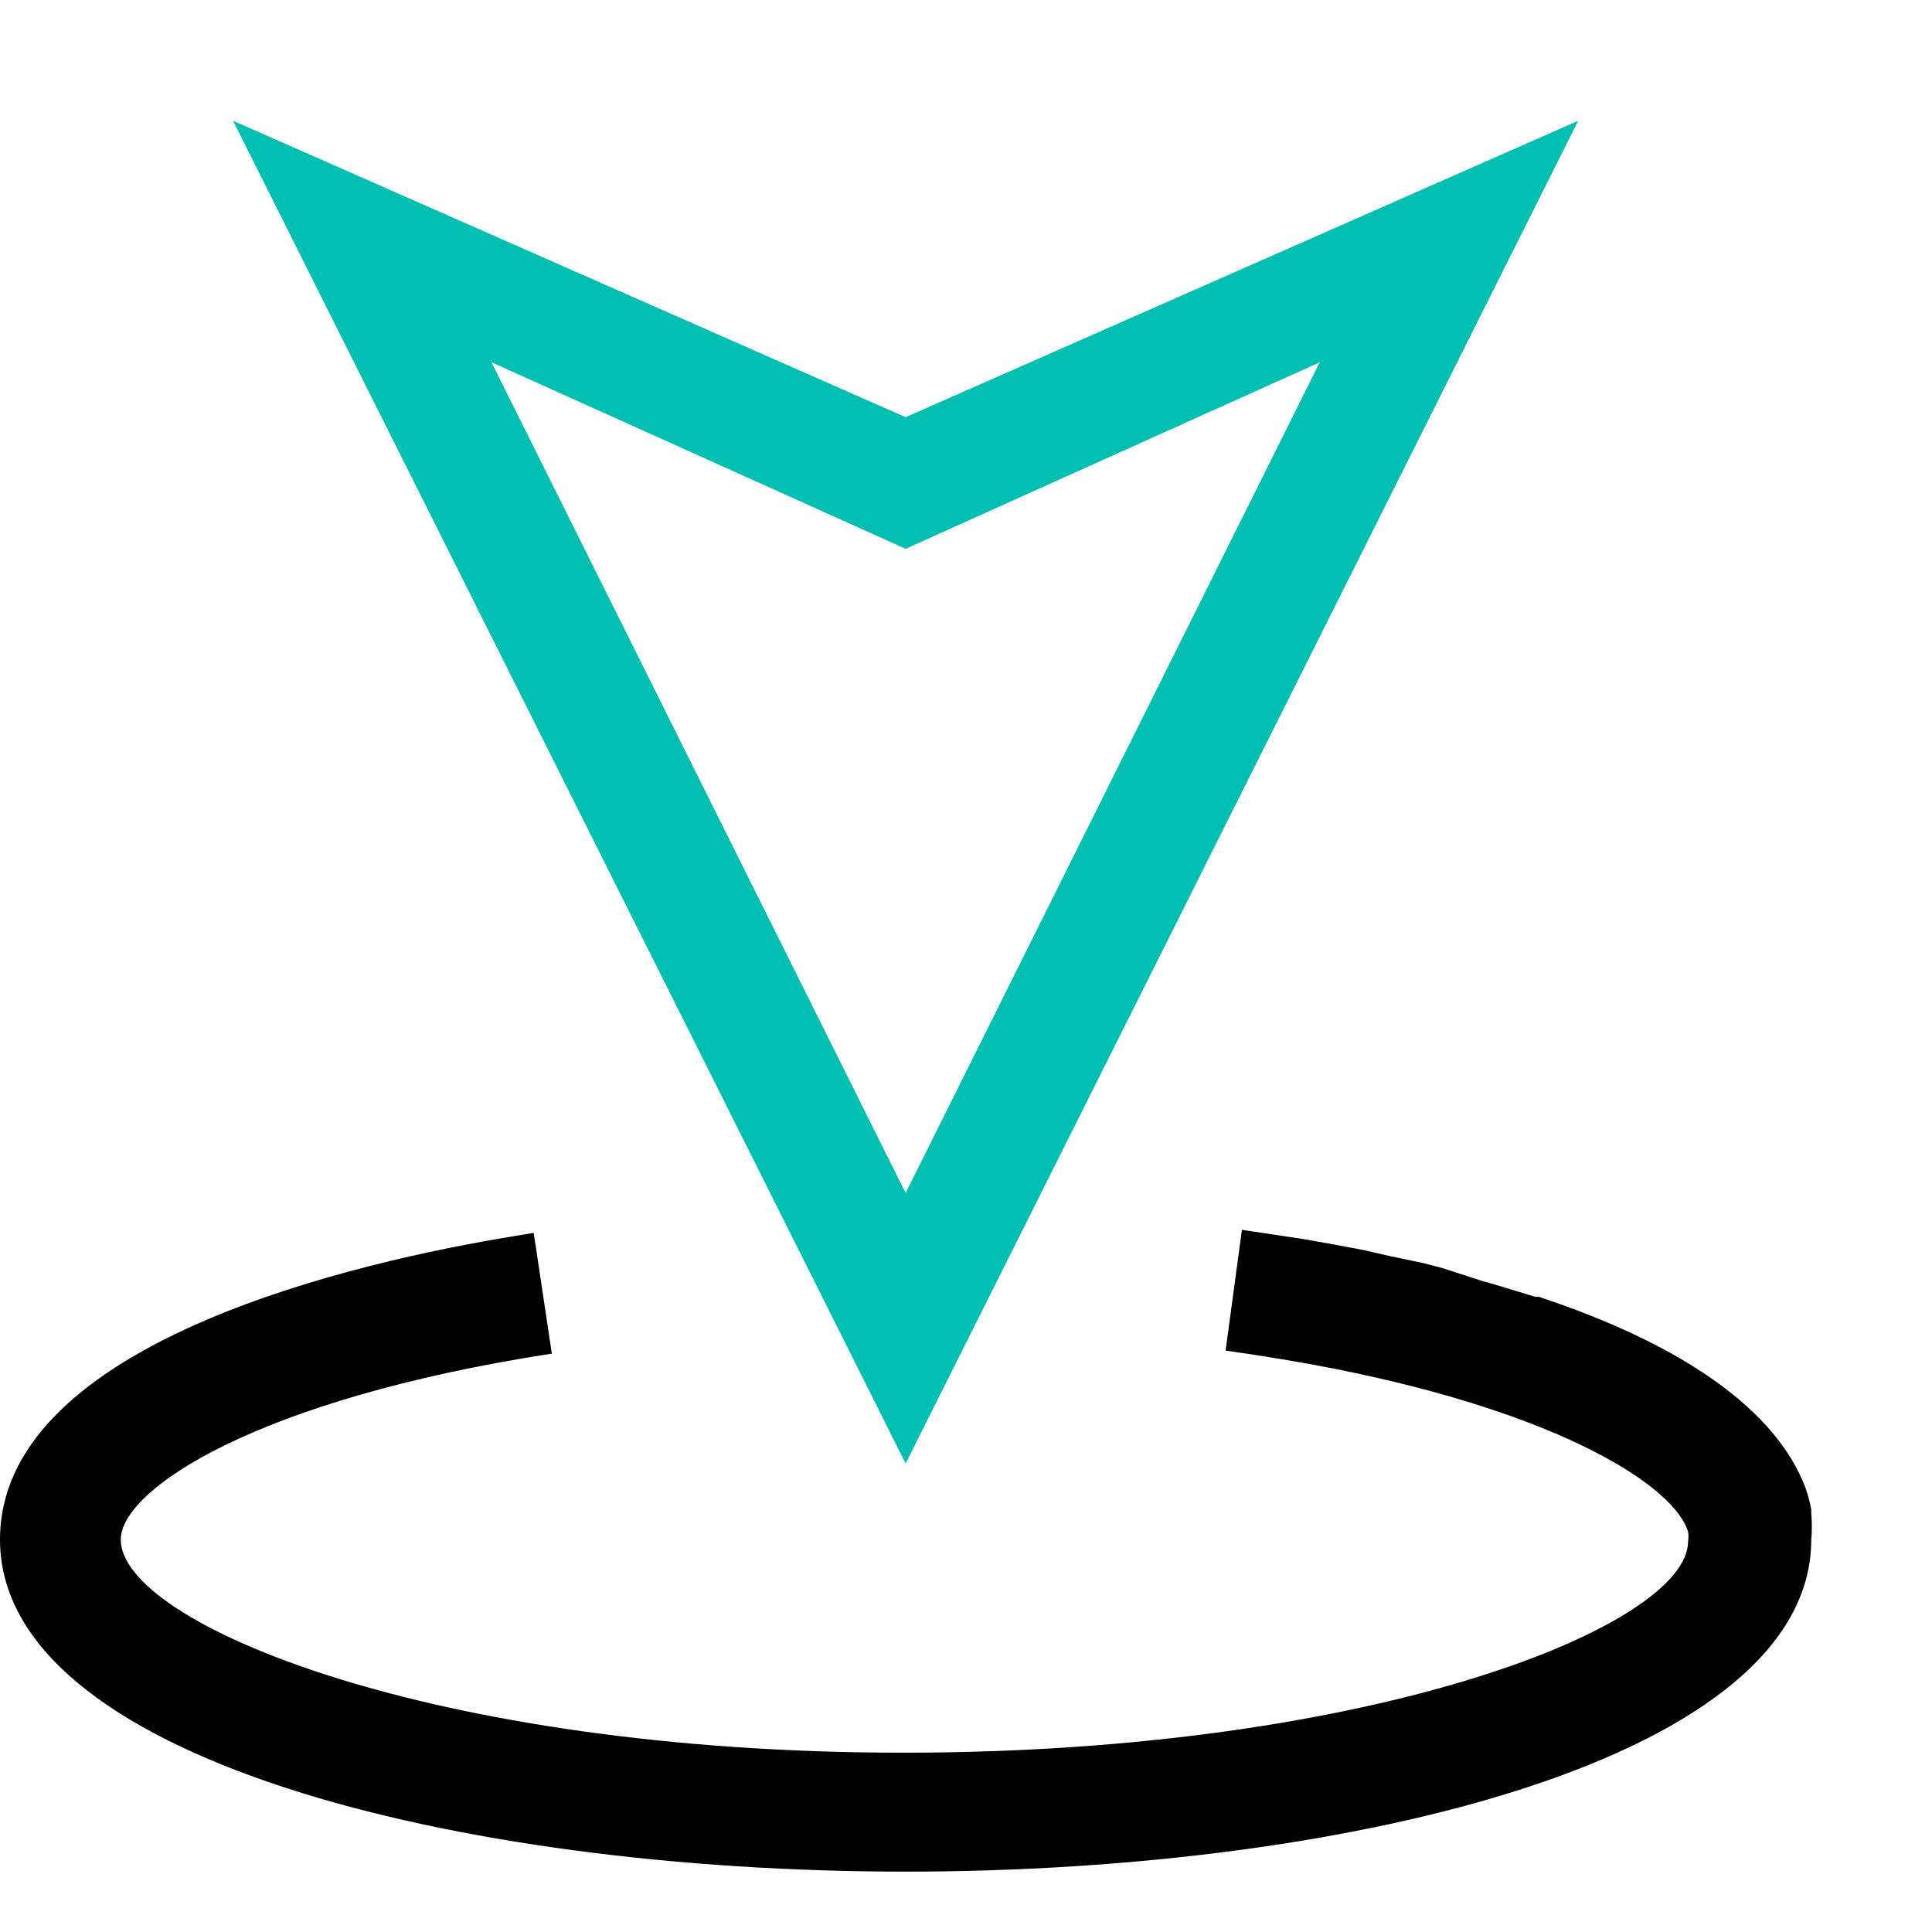 <svg xmlns="http://www.w3.org/2000/svg" width="32" height="32" viewBox="0 0 32 32">
  <g transform="translate(0 2)">
    <path fill="#00BFB2" d="M15,22.24 L3.86,0 L15,4.91 L26.14,0 L15,22.24 Z M8.14,4 L15,17.76 L21.86,4 L15,7.09 L8.14,4 Z"/>
    <path d="M30,23.06 L30,23 C29.976,22.874 29.943,22.751 29.9,22.63 C29.41,21.36 27.9,20.28 25.49,19.48 L25.43,19.48 L24.74,19.27 L24.56,19.22 L23.88,19 L23.57,18.92 L23,18.8 L22.56,18.7 L22.08,18.61 L21.57,18.52 L20.57,18.37 L20.3,20.37 C20.94,20.46 21.54,20.56 22.1,20.67 C25.88,21.42 27.73,22.62 27.96,23.37 C27.968,23.423 27.968,23.477 27.96,23.53 C27.96,24.92 22.78,27.03 14.96,27.03 C7.14,27.03 2,24.89 2,23.5 C2,22.68 4.22,21.18 9.14,20.42 L8.84,18.42 L8.3,18.51 C5.43,19 0,20.37 0,23.5 C0,27.11 7.55,29 15,29 C22.45,29 30,27.11 30,23.5 C30.013,23.354 30.013,23.206 30,23.06 Z"/>
  </g>
</svg>
